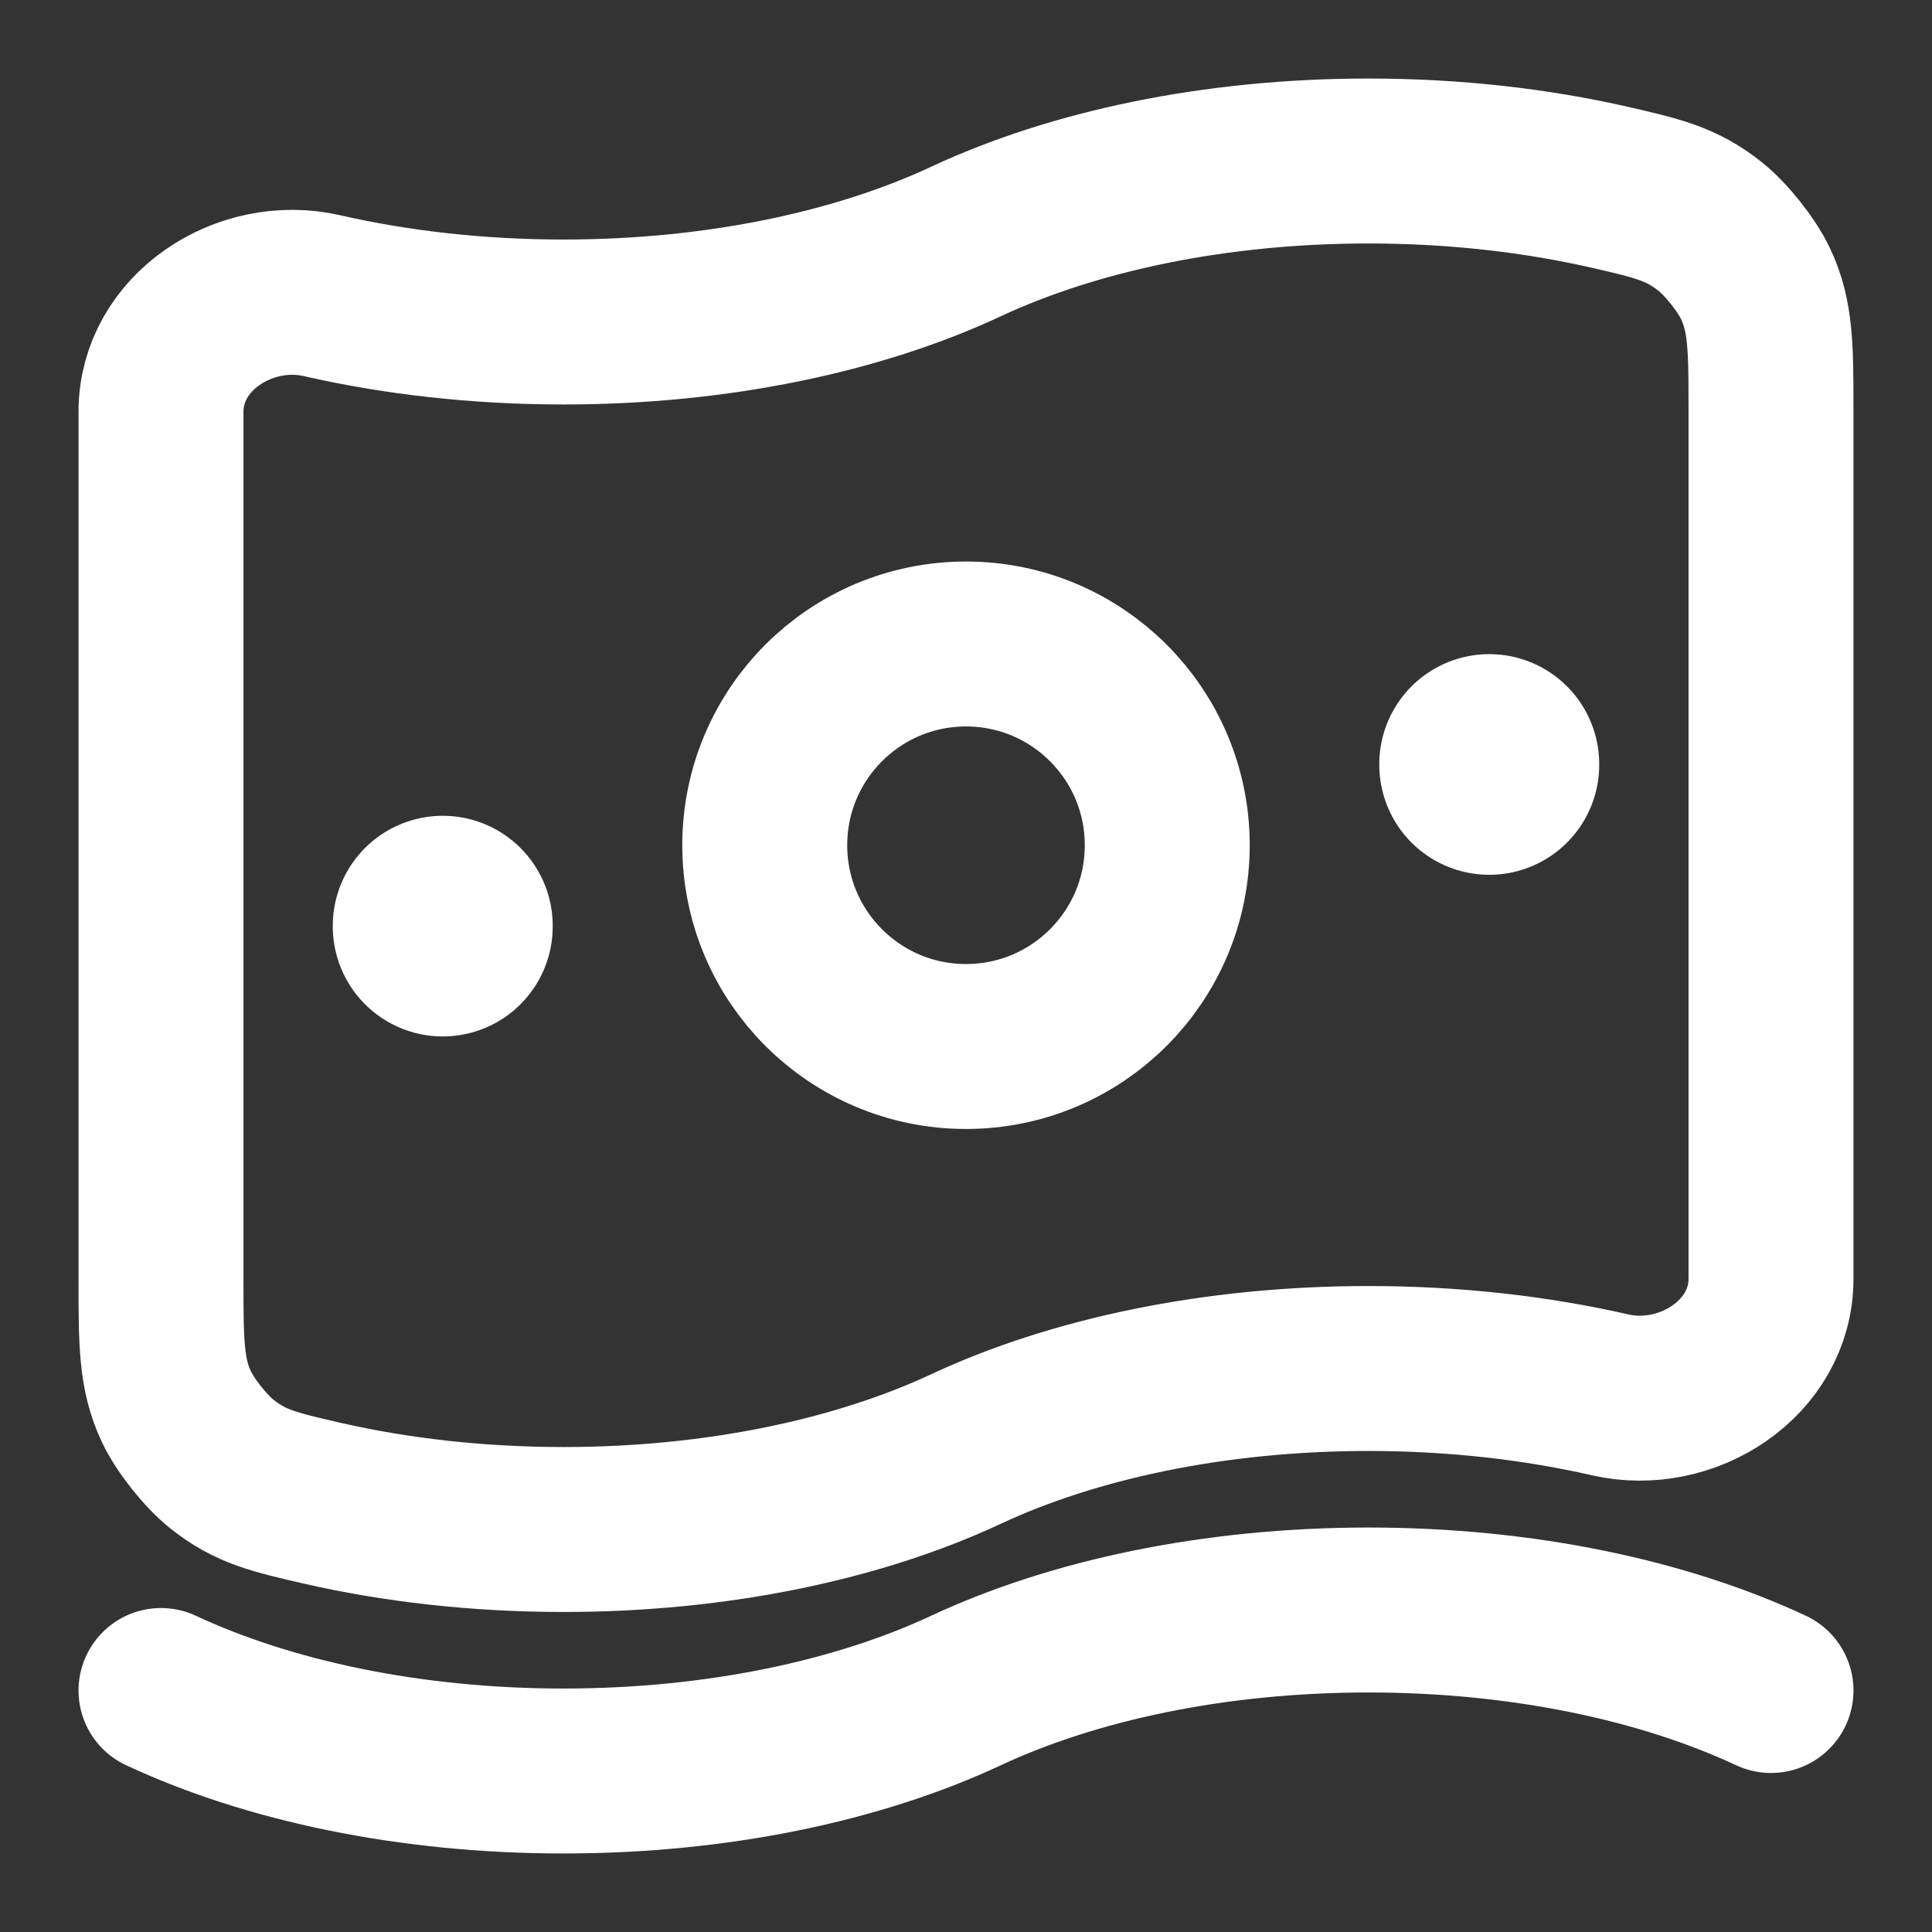 <svg width="24" height="24" viewBox="0 0 24 24" fill="none" xmlns="http://www.w3.org/2000/svg">
<rect x="0" y="0" width="24" height="24" fill="#333333" stroke="none"/>
<path d="M12 18C10.668 18.622 8.917 19 7 19C5.934 19 4.92 18.883 4 18.673C3.409 18.537 3.113 18.47 2.759 18.189C2.557 18.029 2.305 17.713 2.194 17.48C2 17.073 2 16.677 2 15.886V5.114C2 4.129 3.04 3.453 4 3.673C4.92 3.883 5.934 4 7 4C8.917 4 10.668 3.622 12 3C13.332 2.378 15.083 2 17 2C18.066 2 19.08 2.117 20 2.327C20.591 2.463 20.887 2.531 21.241 2.811C21.443 2.971 21.695 3.287 21.806 3.52C22 3.928 22 4.323 22 5.114V15.886C22 16.871 20.96 17.547 20 17.327C19.08 17.117 18.066 17 17 17C15.083 17 13.332 17.378 12 18Z" stroke="white" stroke-width="2.049"/>
<path d="M2 21C3.333 21.622 5.083 22 7 22C8.917 22 10.668 21.622 12 21C13.332 20.378 15.083 20 17 20C18.917 20 20.668 20.378 22 21" stroke="white" stroke-width="2.049" stroke-linecap="round"/>
<path d="M14.5 10.5C14.5 11.881 13.381 13 12 13C10.619 13 9.5 11.881 9.5 10.5C9.5 9.119 10.619 8 12 8C13.381 8 14.5 9.119 14.5 10.5Z" stroke="white" stroke-width="2.049"/>
<path d="M5.5 11.5V11.509" stroke="white" stroke-width="2.732" stroke-linecap="round" stroke-linejoin="round"/>
<path d="M18.5 9.492V9.501" stroke="white" stroke-width="2.732" stroke-linecap="round" stroke-linejoin="round"/>
</svg>
